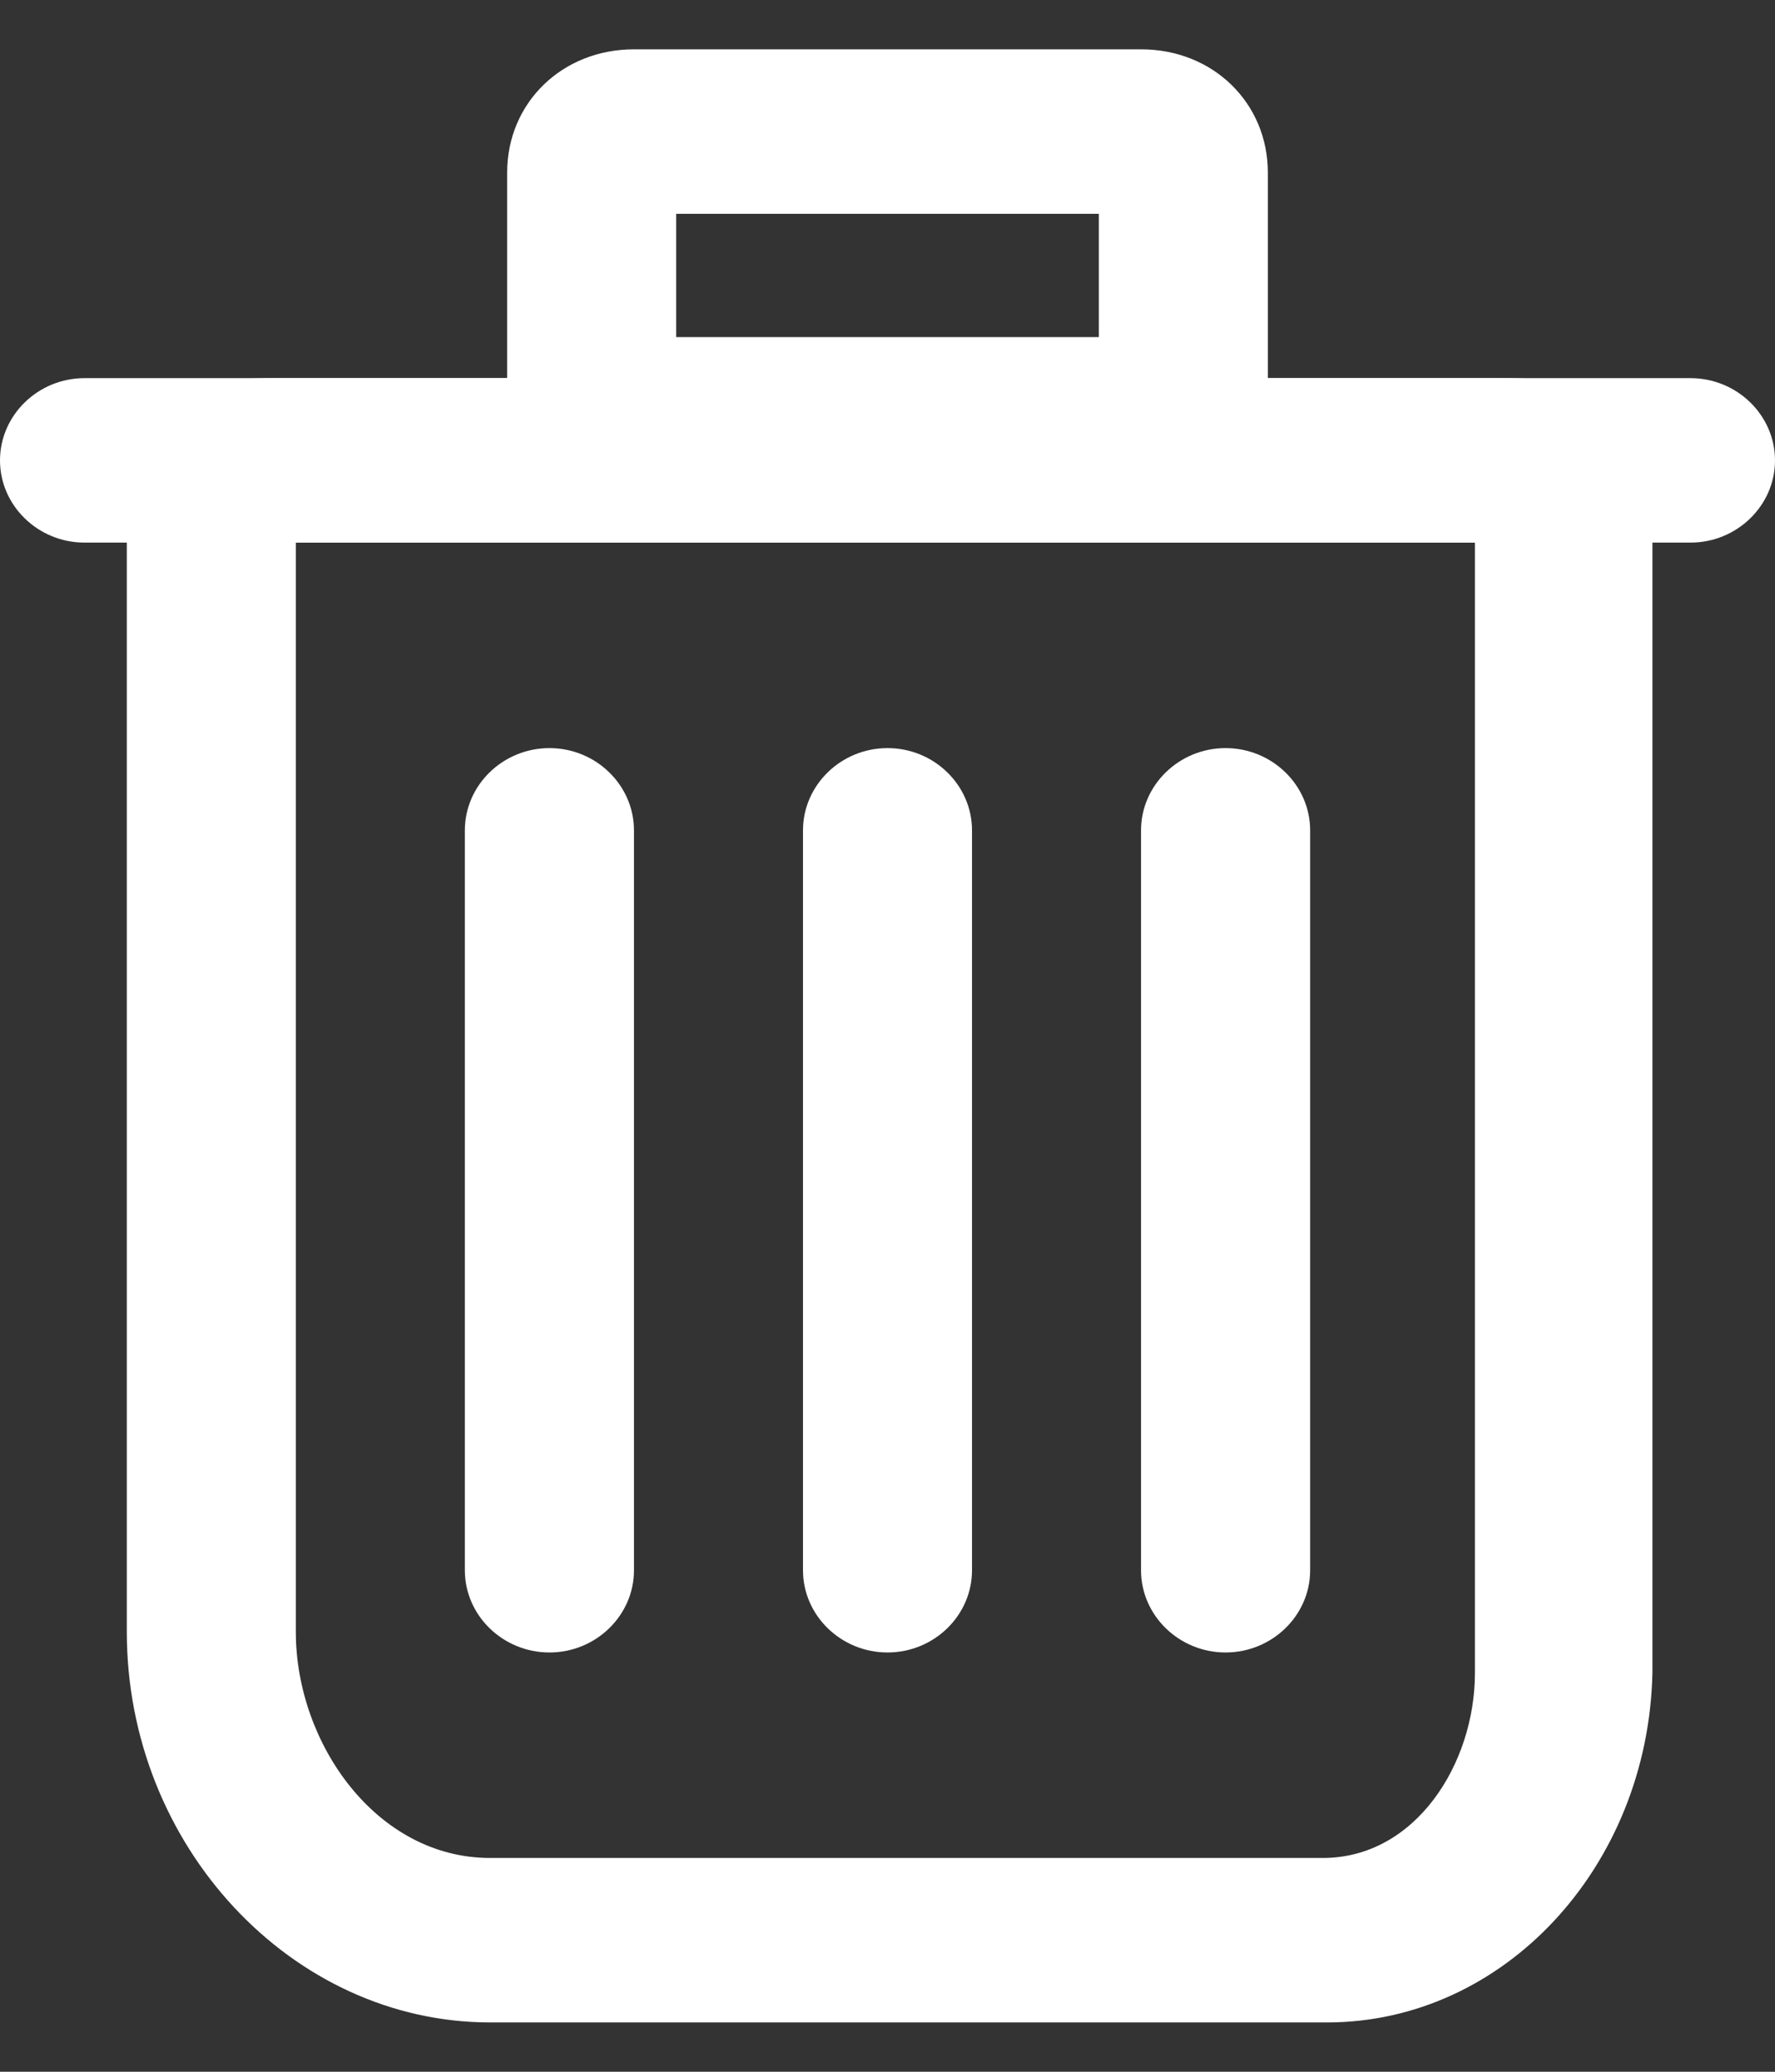 <svg width="18" height="21" viewBox="0 0 18 21" fill="none" xmlns="http://www.w3.org/2000/svg">
<rect x="0" y="0" width="18" height="21" fill="#333333" stroke="none"/>
<path d="M13.457 20.5H4.971C2.957 20.5 1.286 18.708 1.286 16.542V5.125C1.286 4.458 1.629 4.125 1.929 4C2.228 3.833 2.529 3.833 2.829 3.833H15.171C15.514 3.833 15.814 3.833 16.114 4C16.414 4.125 16.757 4.458 16.757 5.125V16.958C16.714 18.917 15.257 20.5 13.457 20.5ZM3 5.5V16.542C3 17.667 3.814 18.833 4.971 18.833H13.414C14.357 18.833 14.957 17.875 14.957 16.958V5.5H3Z" fill="white"/>
<path d="M17.143 5.5H0.857C0.386 5.5 0 5.125 0 4.667C0 4.208 0.386 3.833 0.857 3.833H17.143C17.614 3.833 18 4.208 18 4.667C18 5.125 17.614 5.5 17.143 5.5Z" fill="white"/>
<path d="M11.572 5.083H6.429C5.7 5.083 5.143 4.542 5.143 3.833V1.75C5.143 1.042 5.7 0.5 6.429 0.5H11.572C12.3 0.5 12.857 1.042 12.857 1.75V3.833C12.857 4.542 12.3 5.083 11.572 5.083ZM6.857 3.417H11.143V2.167H6.857V3.417Z" fill="white"/>
<path d="M5.572 16.75C5.1 16.75 4.714 16.375 4.714 15.917V8.417C4.714 7.958 5.1 7.583 5.572 7.583C6.043 7.583 6.429 7.958 6.429 8.417V15.917C6.429 16.375 6.043 16.75 5.572 16.75Z" fill="white"/>
<path d="M9 16.75C8.529 16.75 8.143 16.375 8.143 15.917V8.417C8.143 7.958 8.529 7.583 9 7.583C9.472 7.583 9.857 7.958 9.857 8.417V15.917C9.857 16.375 9.472 16.75 9 16.75Z" fill="white"/>
<path d="M12.428 16.75C11.957 16.75 11.571 16.375 11.571 15.917V8.417C11.571 7.958 11.957 7.583 12.428 7.583C12.9 7.583 13.286 7.958 13.286 8.417V15.917C13.286 16.375 12.9 16.75 12.428 16.75Z" fill="white"/>
</svg>
